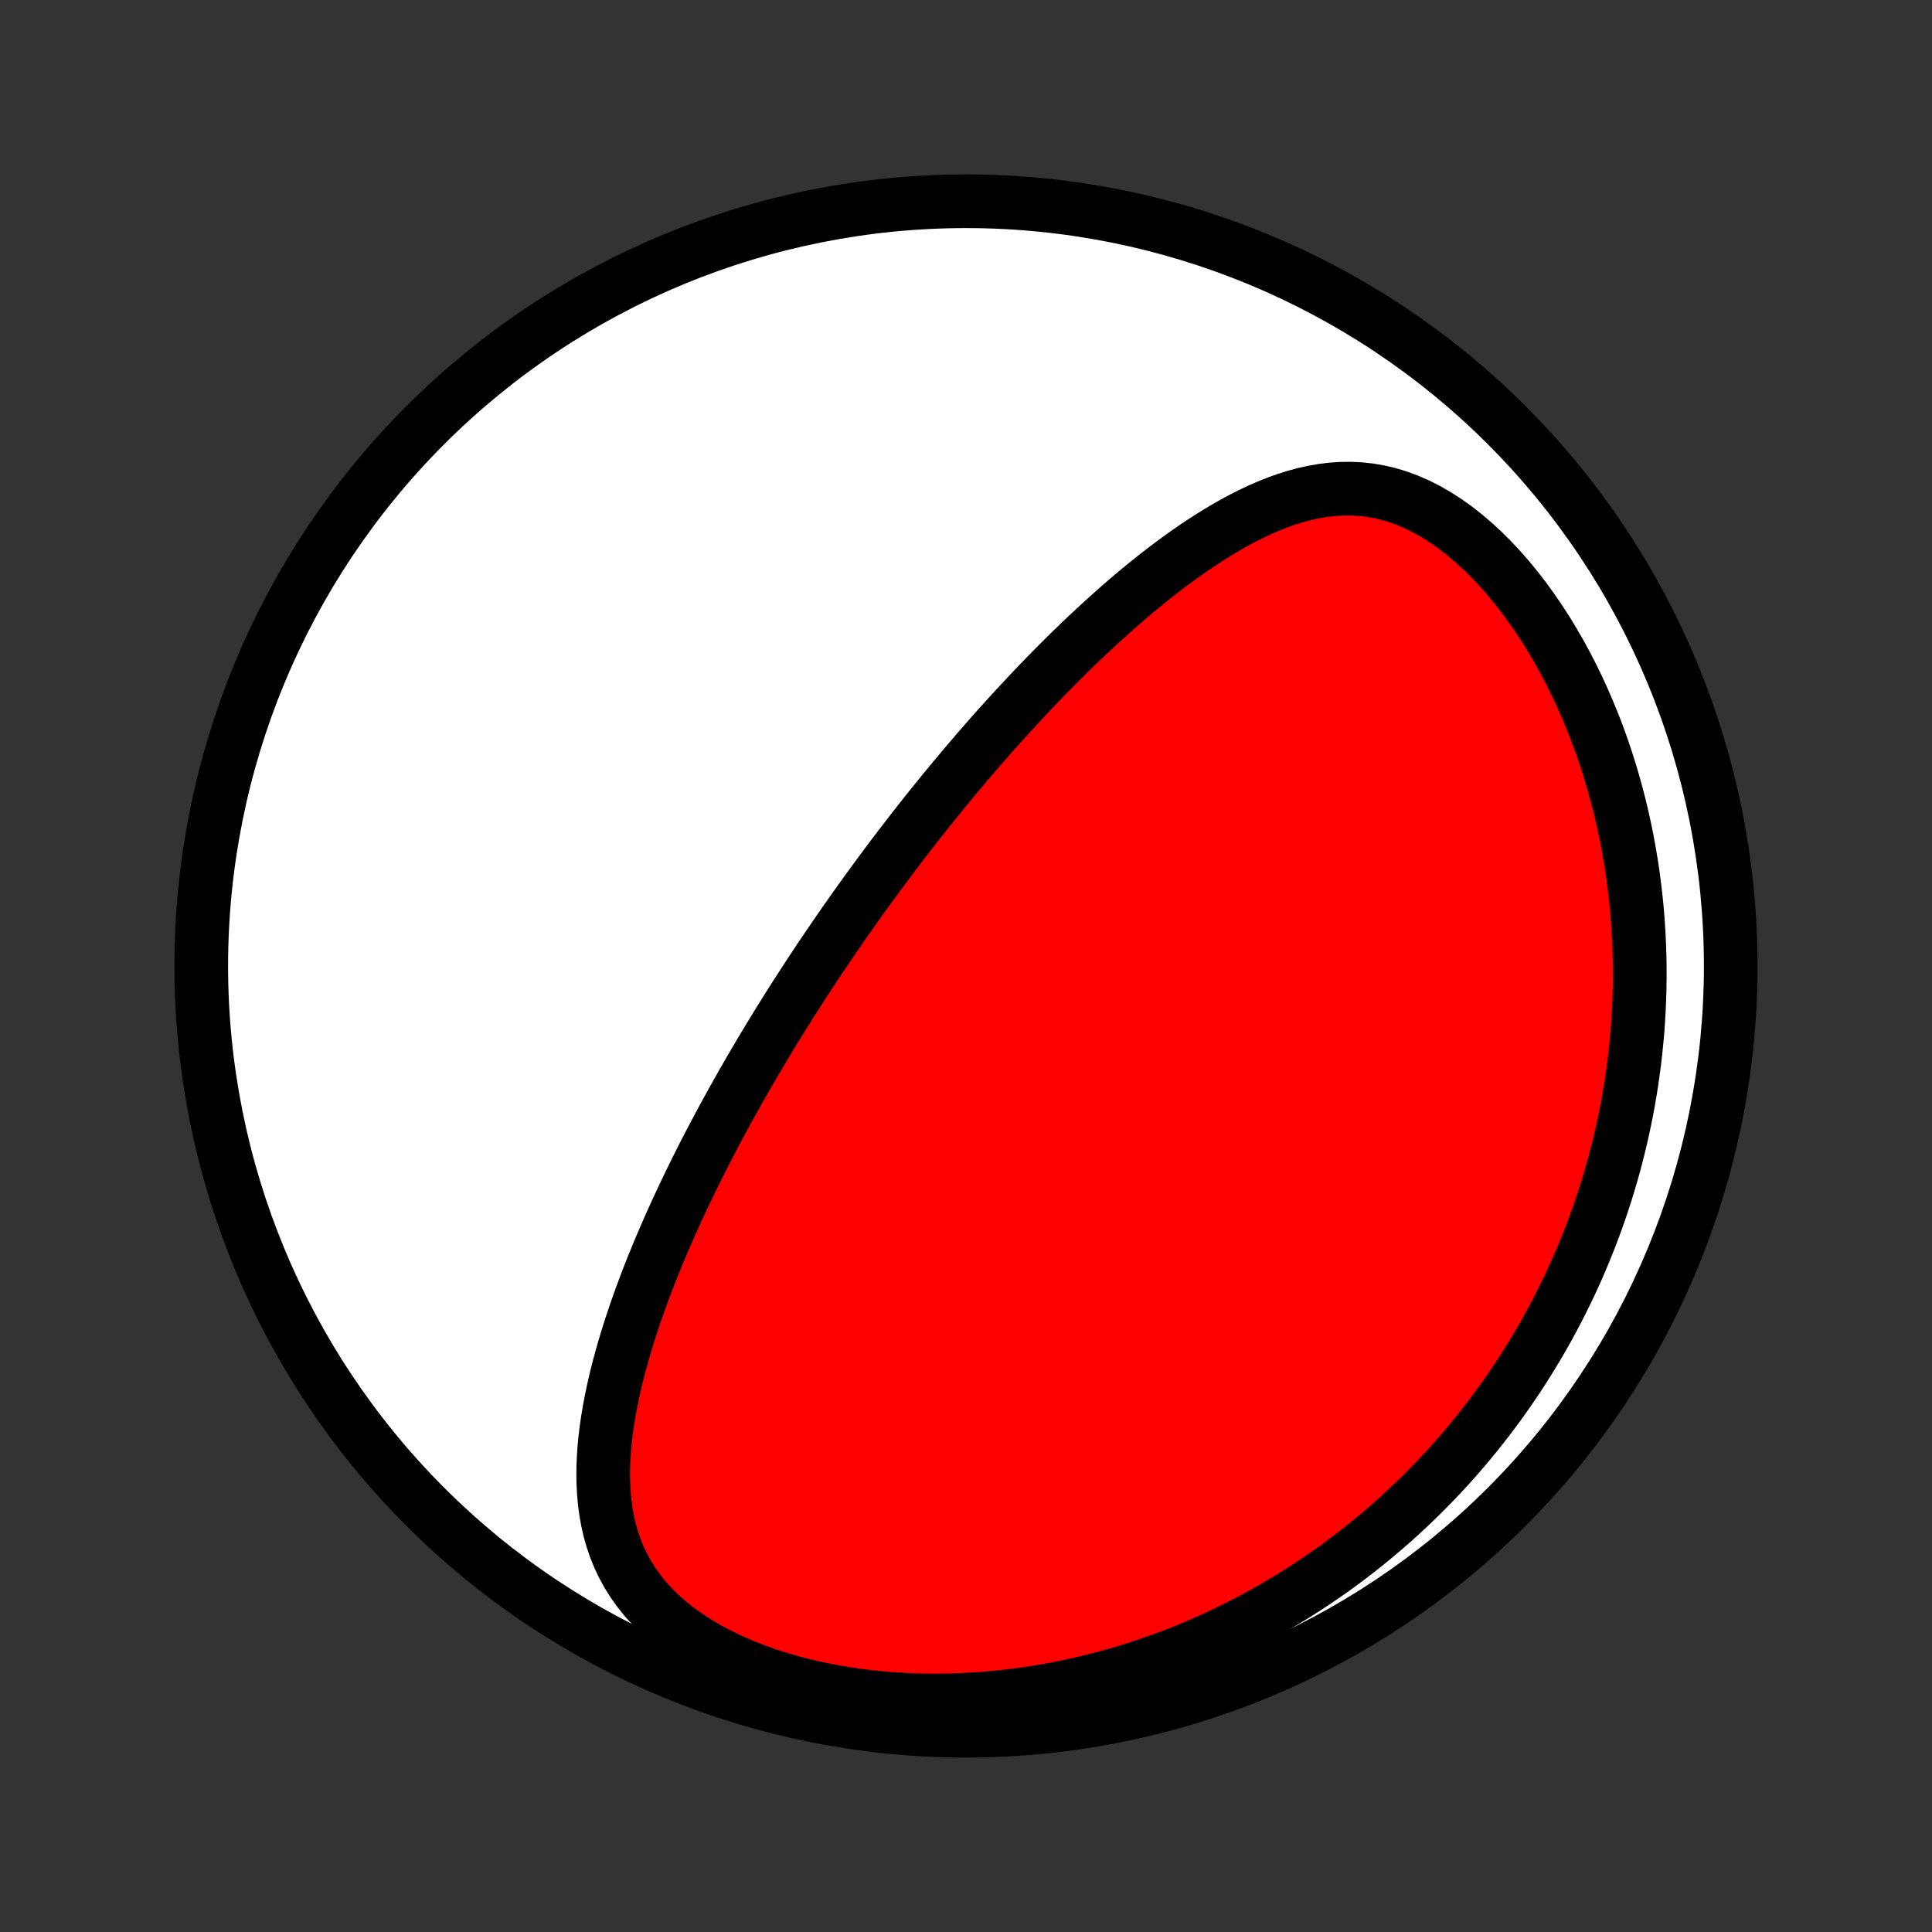 <?xml version="1.0" encoding="utf-8" standalone="no"?>
<!DOCTYPE svg PUBLIC "-//W3C//DTD SVG 1.1//EN"
  "http://www.w3.org/Graphics/SVG/1.1/DTD/svg11.dtd">
<!-- Created with matplotlib (http://matplotlib.org/) -->
<svg height="72pt" version="1.1" viewBox="0 0 72 72" width="72pt" xmlns="http://www.w3.org/2000/svg" xmlns:xlink="http://www.w3.org/1999/xlink">
 <rect x="0" y="0" width="72" height="72" fill="#333333" stroke="none"/>
 <defs>
  <style type="text/css">
*{stroke-linecap:butt;stroke-linejoin:round;}
  </style>
 </defs>
 <g id="figure_1">
  <g id="patch_1">
   <path d="
M0 72
L72 72
L72 0
L0 0
z
" style="fill:none;"/>
  </g>
  <g id="axes_1">
   <g id="PatchCollection_1">
    <defs>
     <path d="
M36 -7.5
C43.558 -7.5 50.808 -10.503 56.153 -15.848
C61.497 -21.192 64.5 -28.442 64.5 -36
C64.5 -43.558 61.497 -50.808 56.153 -56.153
C50.808 -61.497 43.558 -64.5 36 -64.5
C28.442 -64.5 21.192 -61.497 15.848 -56.153
C10.503 -50.808 7.5 -43.558 7.5 -36
C7.5 -28.442 10.503 -21.192 15.848 -15.848
C21.192 -10.503 28.442 -7.5 36 -7.5
z
" id="C0_0_a811fe30f3"/>
     <path d="
M31.139 -37.142
L31.284 -37.352
L31.429 -37.561
L31.575 -37.77
L31.722 -37.979
L31.87 -38.188
L32.019 -38.397
L32.168 -38.605
L32.318 -38.813
L32.47 -39.021
L32.622 -39.23
L32.775 -39.438
L32.93 -39.646
L33.085 -39.854
L33.242 -40.063
L33.4 -40.272
L33.559 -40.481
L33.72 -40.69
L33.881 -40.9
L34.044 -41.109
L34.209 -41.32
L34.375 -41.53
L34.543 -41.742
L34.712 -41.953
L34.883 -42.165
L35.055 -42.378
L35.229 -42.591
L35.405 -42.804
L35.583 -43.019
L35.762 -43.233
L35.944 -43.449
L36.127 -43.665
L36.312 -43.881
L36.5 -44.099
L36.69 -44.317
L36.881 -44.535
L37.075 -44.755
L37.272 -44.975
L37.471 -45.195
L37.672 -45.416
L37.876 -45.638
L38.082 -45.861
L38.291 -46.084
L38.502 -46.307
L38.716 -46.531
L38.933 -46.756
L39.153 -46.981
L39.375 -47.206
L39.601 -47.432
L39.829 -47.657
L40.061 -47.883
L40.295 -48.109
L40.533 -48.335
L40.774 -48.56
L41.018 -48.786
L41.265 -49.01
L41.516 -49.234
L41.77 -49.458
L42.027 -49.68
L42.288 -49.901
L42.552 -50.12
L42.82 -50.338
L43.091 -50.554
L43.366 -50.767
L43.644 -50.978
L43.926 -51.186
L44.212 -51.391
L44.501 -51.592
L44.794 -51.788
L45.09 -51.98
L45.39 -52.166
L45.694 -52.347
L46.001 -52.521
L46.312 -52.688
L46.627 -52.847
L46.946 -52.997
L47.267 -53.137
L47.593 -53.267
L47.922 -53.385
L48.255 -53.49
L48.592 -53.582
L48.932 -53.658
L49.275 -53.718
L49.621 -53.761
L49.97 -53.785
L50.322 -53.79
L50.677 -53.773
L51.034 -53.735
L51.392 -53.673
L51.752 -53.589
L52.112 -53.48
L52.472 -53.347
L52.831 -53.19
L53.189 -53.009
L53.544 -52.805
L53.897 -52.579
L54.245 -52.331
L54.589 -52.062
L54.927 -51.774
L55.259 -51.468
L55.584 -51.145
L55.901 -50.807
L56.211 -50.454
L56.512 -50.088
L56.804 -49.71
L57.087 -49.321
L57.36 -48.923
L57.624 -48.517
L57.877 -48.102
L58.121 -47.682
L58.354 -47.255
L58.577 -46.824
L58.789 -46.388
L58.991 -45.95
L59.183 -45.508
L59.365 -45.064
L59.537 -44.619
L59.699 -44.172
L59.85 -43.726
L59.993 -43.279
L60.125 -42.832
L60.248 -42.386
L60.363 -41.941
L60.468 -41.498
L60.564 -41.056
L60.652 -40.616
L60.731 -40.178
L60.803 -39.743
L60.866 -39.31
L60.921 -38.88
L60.969 -38.453
L61.01 -38.029
L61.043 -37.608
L61.069 -37.19
L61.089 -36.776
L61.102 -36.365
L61.109 -35.957
L61.109 -35.553
L61.104 -35.153
L61.092 -34.756
L61.075 -34.362
L61.053 -33.972
L61.025 -33.586
L60.991 -33.203
L60.953 -32.824
L60.91 -32.449
L60.861 -32.077
L60.809 -31.709
L60.751 -31.344
L60.689 -30.982
L60.623 -30.624
L60.552 -30.27
L60.477 -29.918
L60.399 -29.57
L60.316 -29.225
L60.229 -28.884
L60.139 -28.545
L60.044 -28.21
L59.946 -27.877
L59.844 -27.548
L59.739 -27.222
L59.63 -26.898
L59.518 -26.577
L59.402 -26.259
L59.283 -25.944
L59.16 -25.632
L59.034 -25.322
L58.905 -25.014
L58.773 -24.709
L58.637 -24.407
L58.498 -24.107
L58.355 -23.809
L58.209 -23.514
L58.061 -23.221
L57.908 -22.93
L57.753 -22.642
L57.594 -22.355
L57.432 -22.071
L57.267 -21.789
L57.098 -21.508
L56.926 -21.23
L56.751 -20.954
L56.572 -20.679
L56.39 -20.407
L56.204 -20.136
L56.015 -19.867
L55.823 -19.601
L55.626 -19.335
L55.427 -19.072
L55.223 -18.811
L55.016 -18.551
L54.805 -18.293
L54.59 -18.036
L54.371 -17.782
L54.148 -17.529
L53.922 -17.278
L53.691 -17.029
L53.456 -16.781
L53.216 -16.535
L52.973 -16.291
L52.725 -16.049
L52.472 -15.809
L52.215 -15.57
L51.954 -15.334
L51.687 -15.099
L51.416 -14.867
L51.14 -14.636
L50.859 -14.408
L50.573 -14.181
L50.281 -13.957
L49.985 -13.736
L49.683 -13.516
L49.375 -13.3
L49.062 -13.085
L48.743 -12.874
L48.419 -12.665
L48.089 -12.459
L47.752 -12.257
L47.41 -12.057
L47.062 -11.861
L46.707 -11.668
L46.346 -11.479
L45.979 -11.294
L45.605 -11.112
L45.225 -10.935
L44.839 -10.763
L44.446 -10.595
L44.046 -10.431
L43.639 -10.273
L43.226 -10.121
L42.806 -9.974
L42.38 -9.832
L41.946 -9.697
L41.507 -9.568
L41.06 -9.446
L40.607 -9.332
L40.148 -9.224
L39.683 -9.124
L39.211 -9.032
L38.734 -8.949
L38.251 -8.874
L37.763 -8.809
L37.269 -8.753
L36.771 -8.706
L36.268 -8.67
L35.762 -8.645
L35.252 -8.63
L34.739 -8.627
L34.223 -8.635
L33.706 -8.655
L33.188 -8.688
L32.669 -8.733
L32.152 -8.791
L31.635 -8.862
L31.122 -8.947
L30.611 -9.045
L30.106 -9.157
L29.607 -9.282
L29.115 -9.422
L28.631 -9.575
L28.159 -9.742
L27.697 -9.923
L27.25 -10.118
L26.817 -10.326
L26.4 -10.546
L26.001 -10.78
L25.622 -11.025
L25.263 -11.281
L24.926 -11.549
L24.611 -11.827
L24.32 -12.114
L24.052 -12.409
L23.808 -12.713
L23.587 -13.023
L23.389 -13.339
L23.214 -13.661
L23.06 -13.988
L22.927 -14.319
L22.814 -14.653
L22.719 -14.99
L22.642 -15.329
L22.581 -15.67
L22.536 -16.012
L22.504 -16.355
L22.486 -16.699
L22.479 -17.043
L22.484 -17.386
L22.5 -17.729
L22.524 -18.072
L22.558 -18.413
L22.6 -18.753
L22.65 -19.092
L22.706 -19.429
L22.769 -19.765
L22.838 -20.099
L22.912 -20.43
L22.991 -20.76
L23.075 -21.087
L23.163 -21.412
L23.255 -21.735
L23.351 -22.055
L23.45 -22.372
L23.552 -22.688
L23.656 -23
L23.764 -23.31
L23.874 -23.617
L23.986 -23.921
L24.099 -24.223
L24.215 -24.522
L24.333 -24.818
L24.452 -25.111
L24.572 -25.402
L24.694 -25.69
L24.817 -25.975
L24.941 -26.258
L25.066 -26.538
L25.192 -26.815
L25.319 -27.09
L25.446 -27.362
L25.574 -27.632
L25.703 -27.899
L25.832 -28.164
L25.962 -28.427
L26.092 -28.687
L26.223 -28.945
L26.354 -29.2
L26.485 -29.454
L26.617 -29.705
L26.75 -29.954
L26.882 -30.201
L27.015 -30.447
L27.148 -30.69
L27.281 -30.931
L27.415 -31.171
L27.548 -31.408
L27.682 -31.644
L27.817 -31.879
L27.951 -32.111
L28.086 -32.343
L28.221 -32.572
L28.356 -32.801
L28.492 -33.028
L28.628 -33.253
L28.764 -33.477
L28.9 -33.7
L29.037 -33.922
L29.174 -34.143
L29.311 -34.362
L29.449 -34.581
L29.587 -34.799
L29.726 -35.015
L29.865 -35.231
L30.005 -35.446
L30.145 -35.66
L30.285 -35.874
L30.426 -36.087
L30.567 -36.299
L30.709 -36.51
L30.852 -36.721
z
" id="C0_1_cbd549e4f6"/>
    </defs>
    <g clip-path="url(#p1bffca34e9)">
     <use style="fill:#ffffff;stroke:#000000;stroke-width:2.0;" x="0.0" xlink:href="#C0_0_a811fe30f3" y="72.0"/>
    </g>
    <g clip-path="url(#p1bffca34e9)">
     <use style="fill:#ff0000;stroke:#000000;stroke-width:2.0;" x="0.0" xlink:href="#C0_1_cbd549e4f6" y="72.0"/>
    </g>
   </g>
  </g>
 </g>
 <defs>
  <clipPath id="p1bffca34e9">
   <rect height="72.0" width="72.0" x="0.0" y="0.0"/>
  </clipPath>
 </defs>
</svg>

